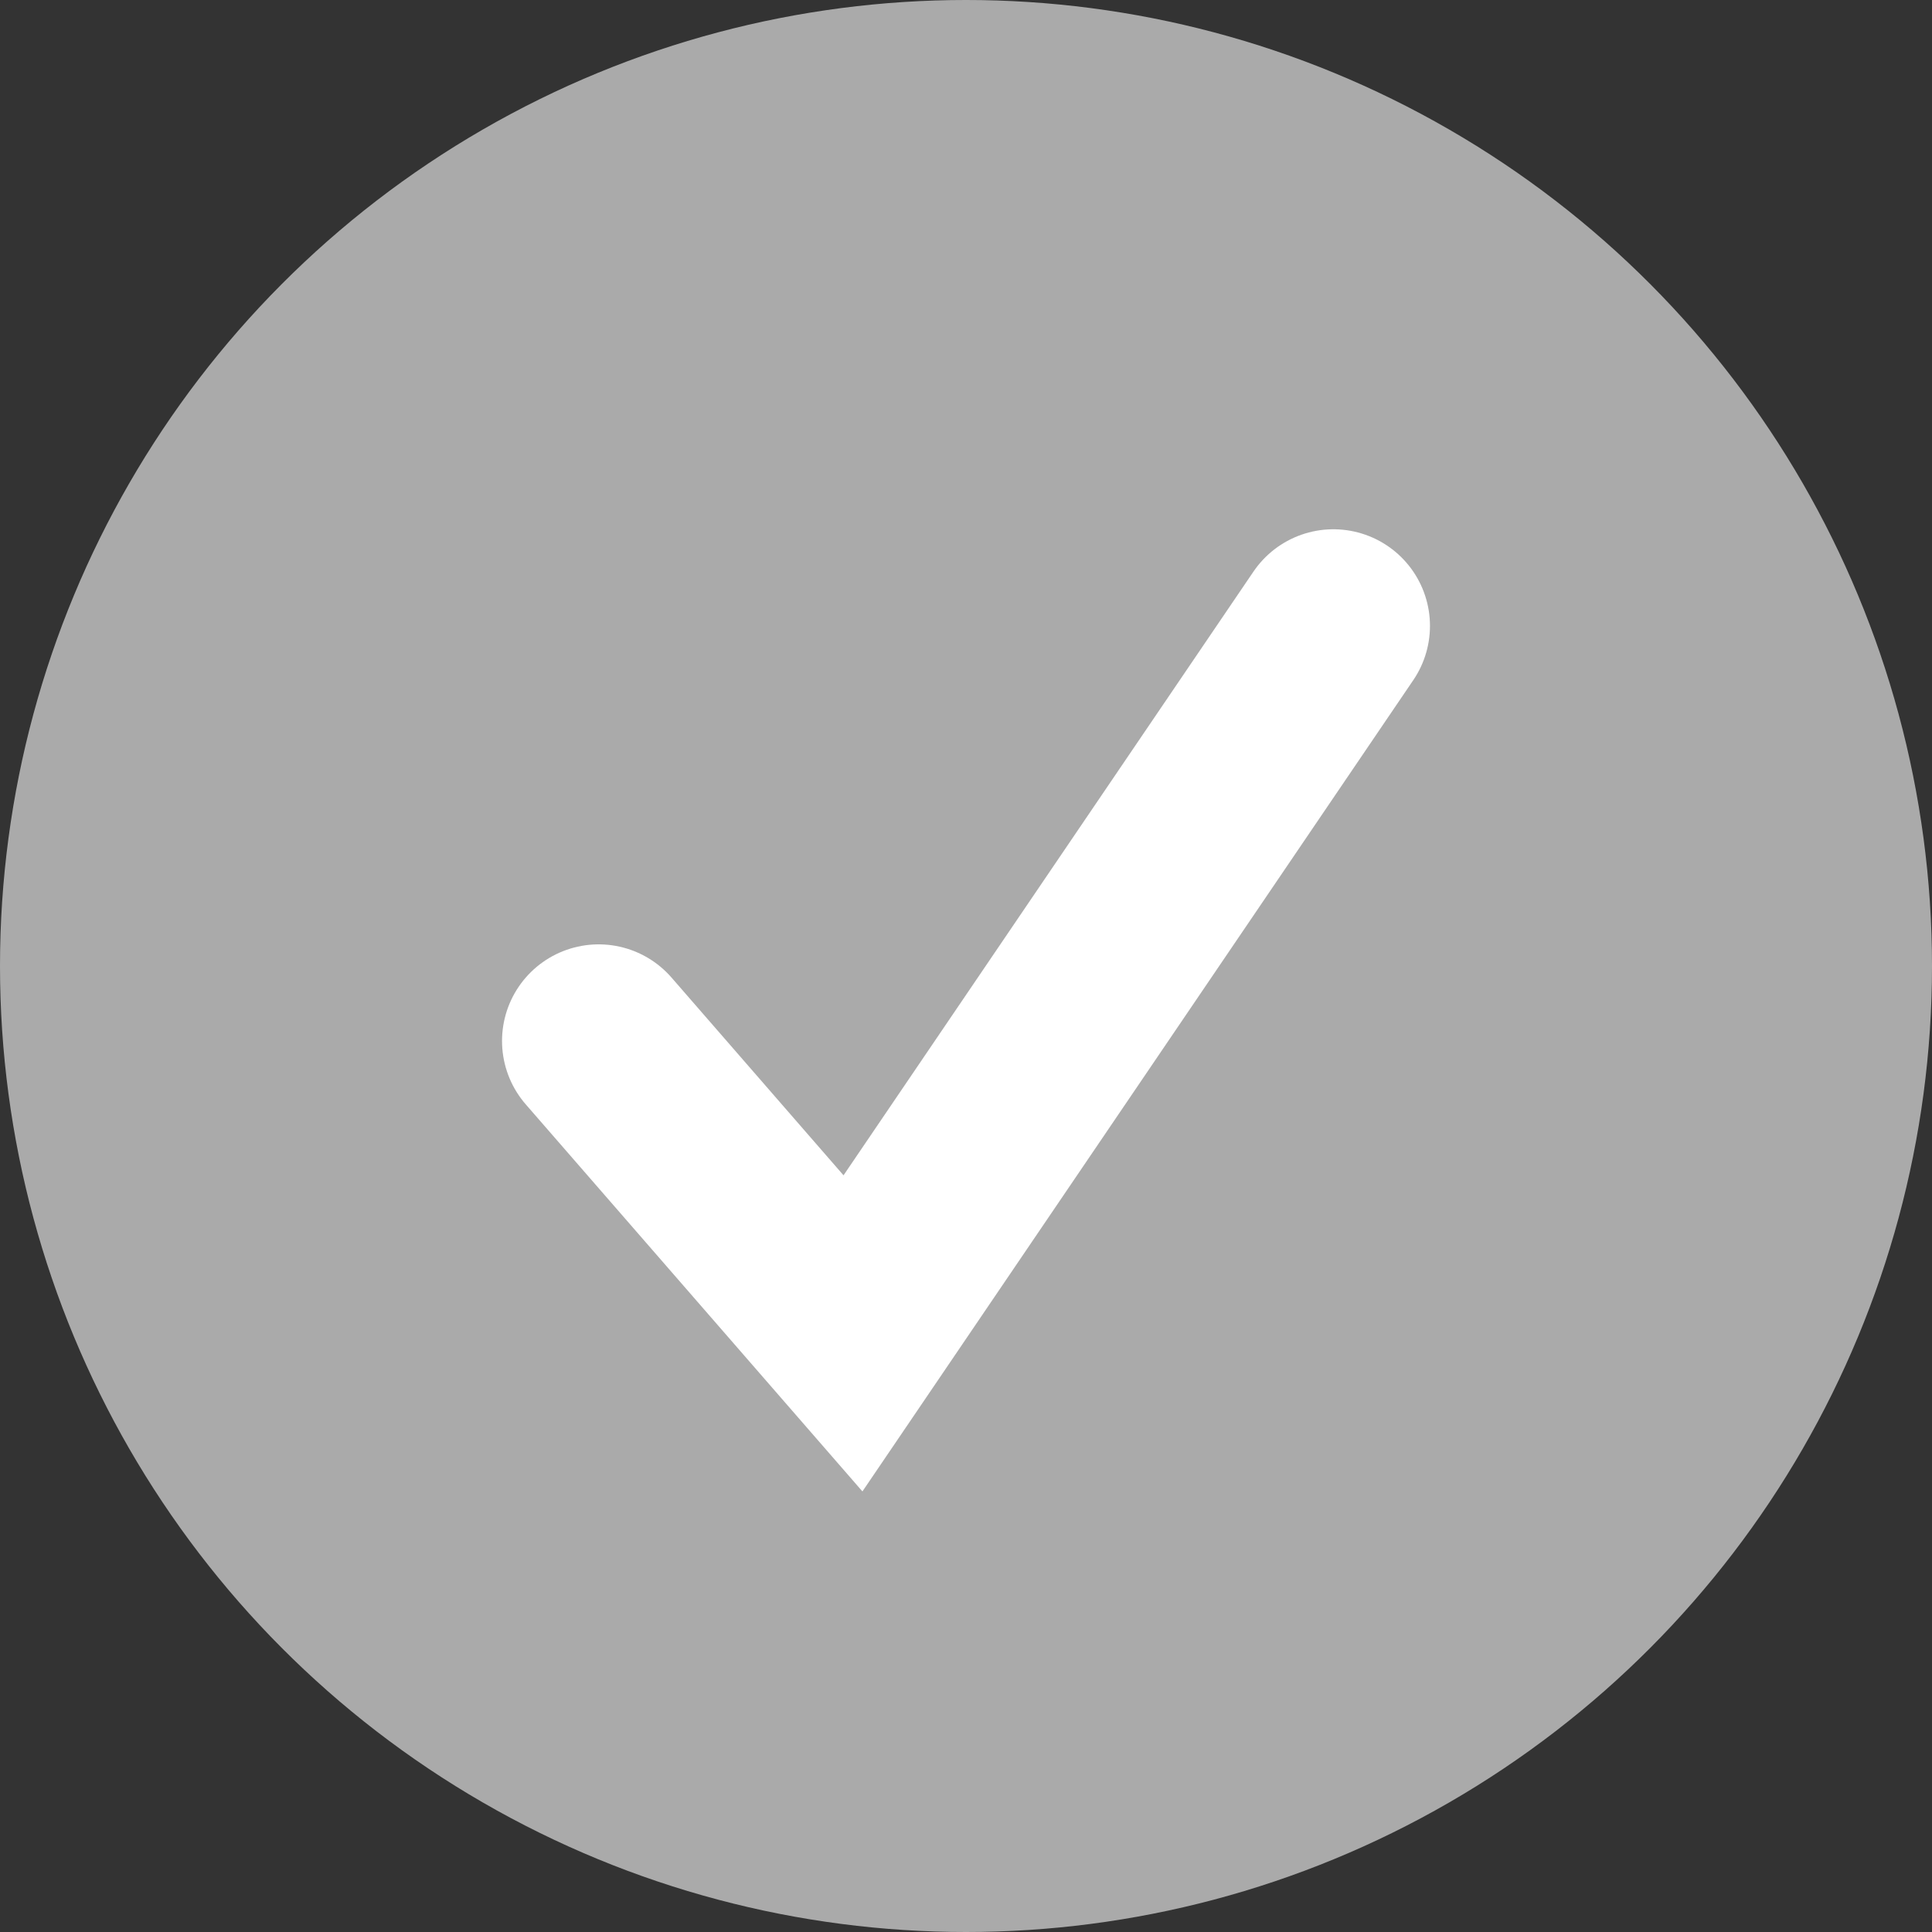 <svg width="20" height="20" viewBox="0 0 20 20" fill="none" xmlns="http://www.w3.org/2000/svg">
<rect x="0" y="0" width="20" height="20" fill="#333333" stroke="none"/>
<circle cx="10" cy="10" r="10" fill="#AAAAAA"/>
<path d="M6.197 10.776L8.83 13.803L13.803 6.479" stroke="white" stroke-width="2" stroke-linecap="round"/>
</svg>
